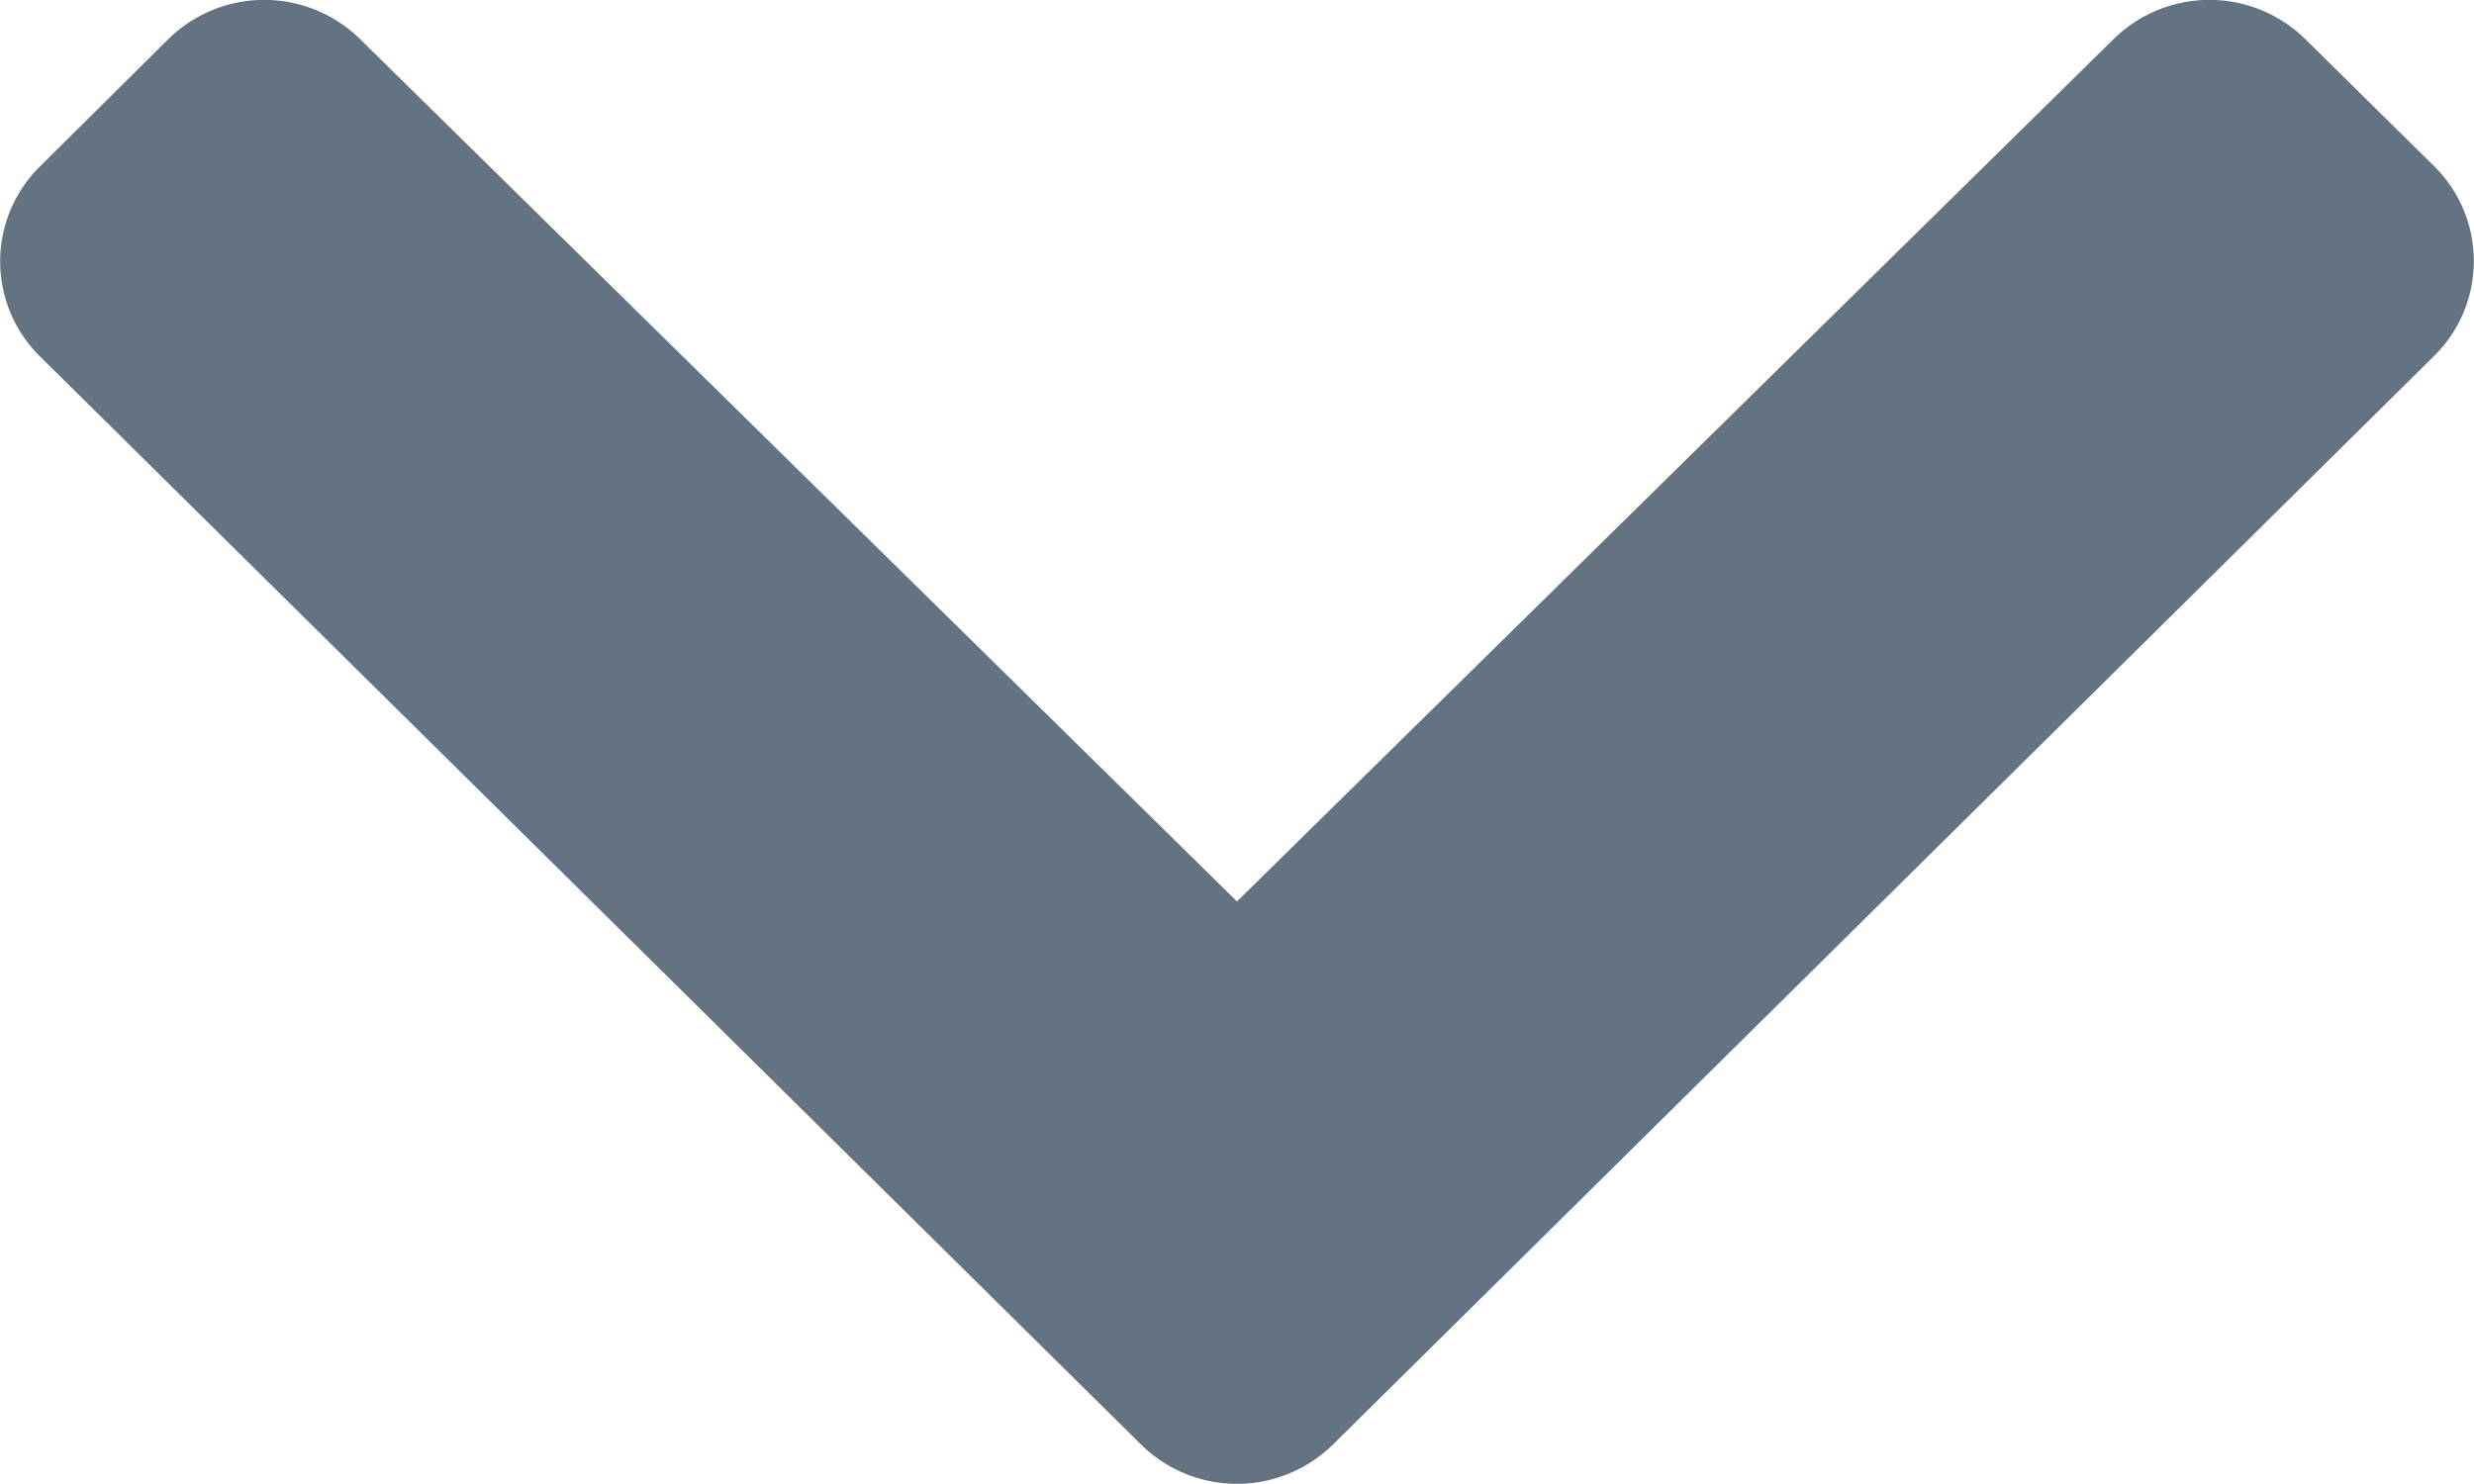 <svg xmlns="http://www.w3.org/2000/svg" width="7.238" height="4.342" viewBox="0 0 7.238 4.342">
    <path data-name="Icon awesome-chevron-down" d="M3.338 4.227.117 1.043a.39.39 0 0 1 0-.556L.492.115a.4.4 0 0 1 .562 0l2.565 2.523L6.183.115a.4.4 0 0 1 .562 0l.376.371a.39.39 0 0 1 0 .556L3.9 4.227a.4.4 0 0 1-.562 0z" style="fill:#637381"/>
</svg>
